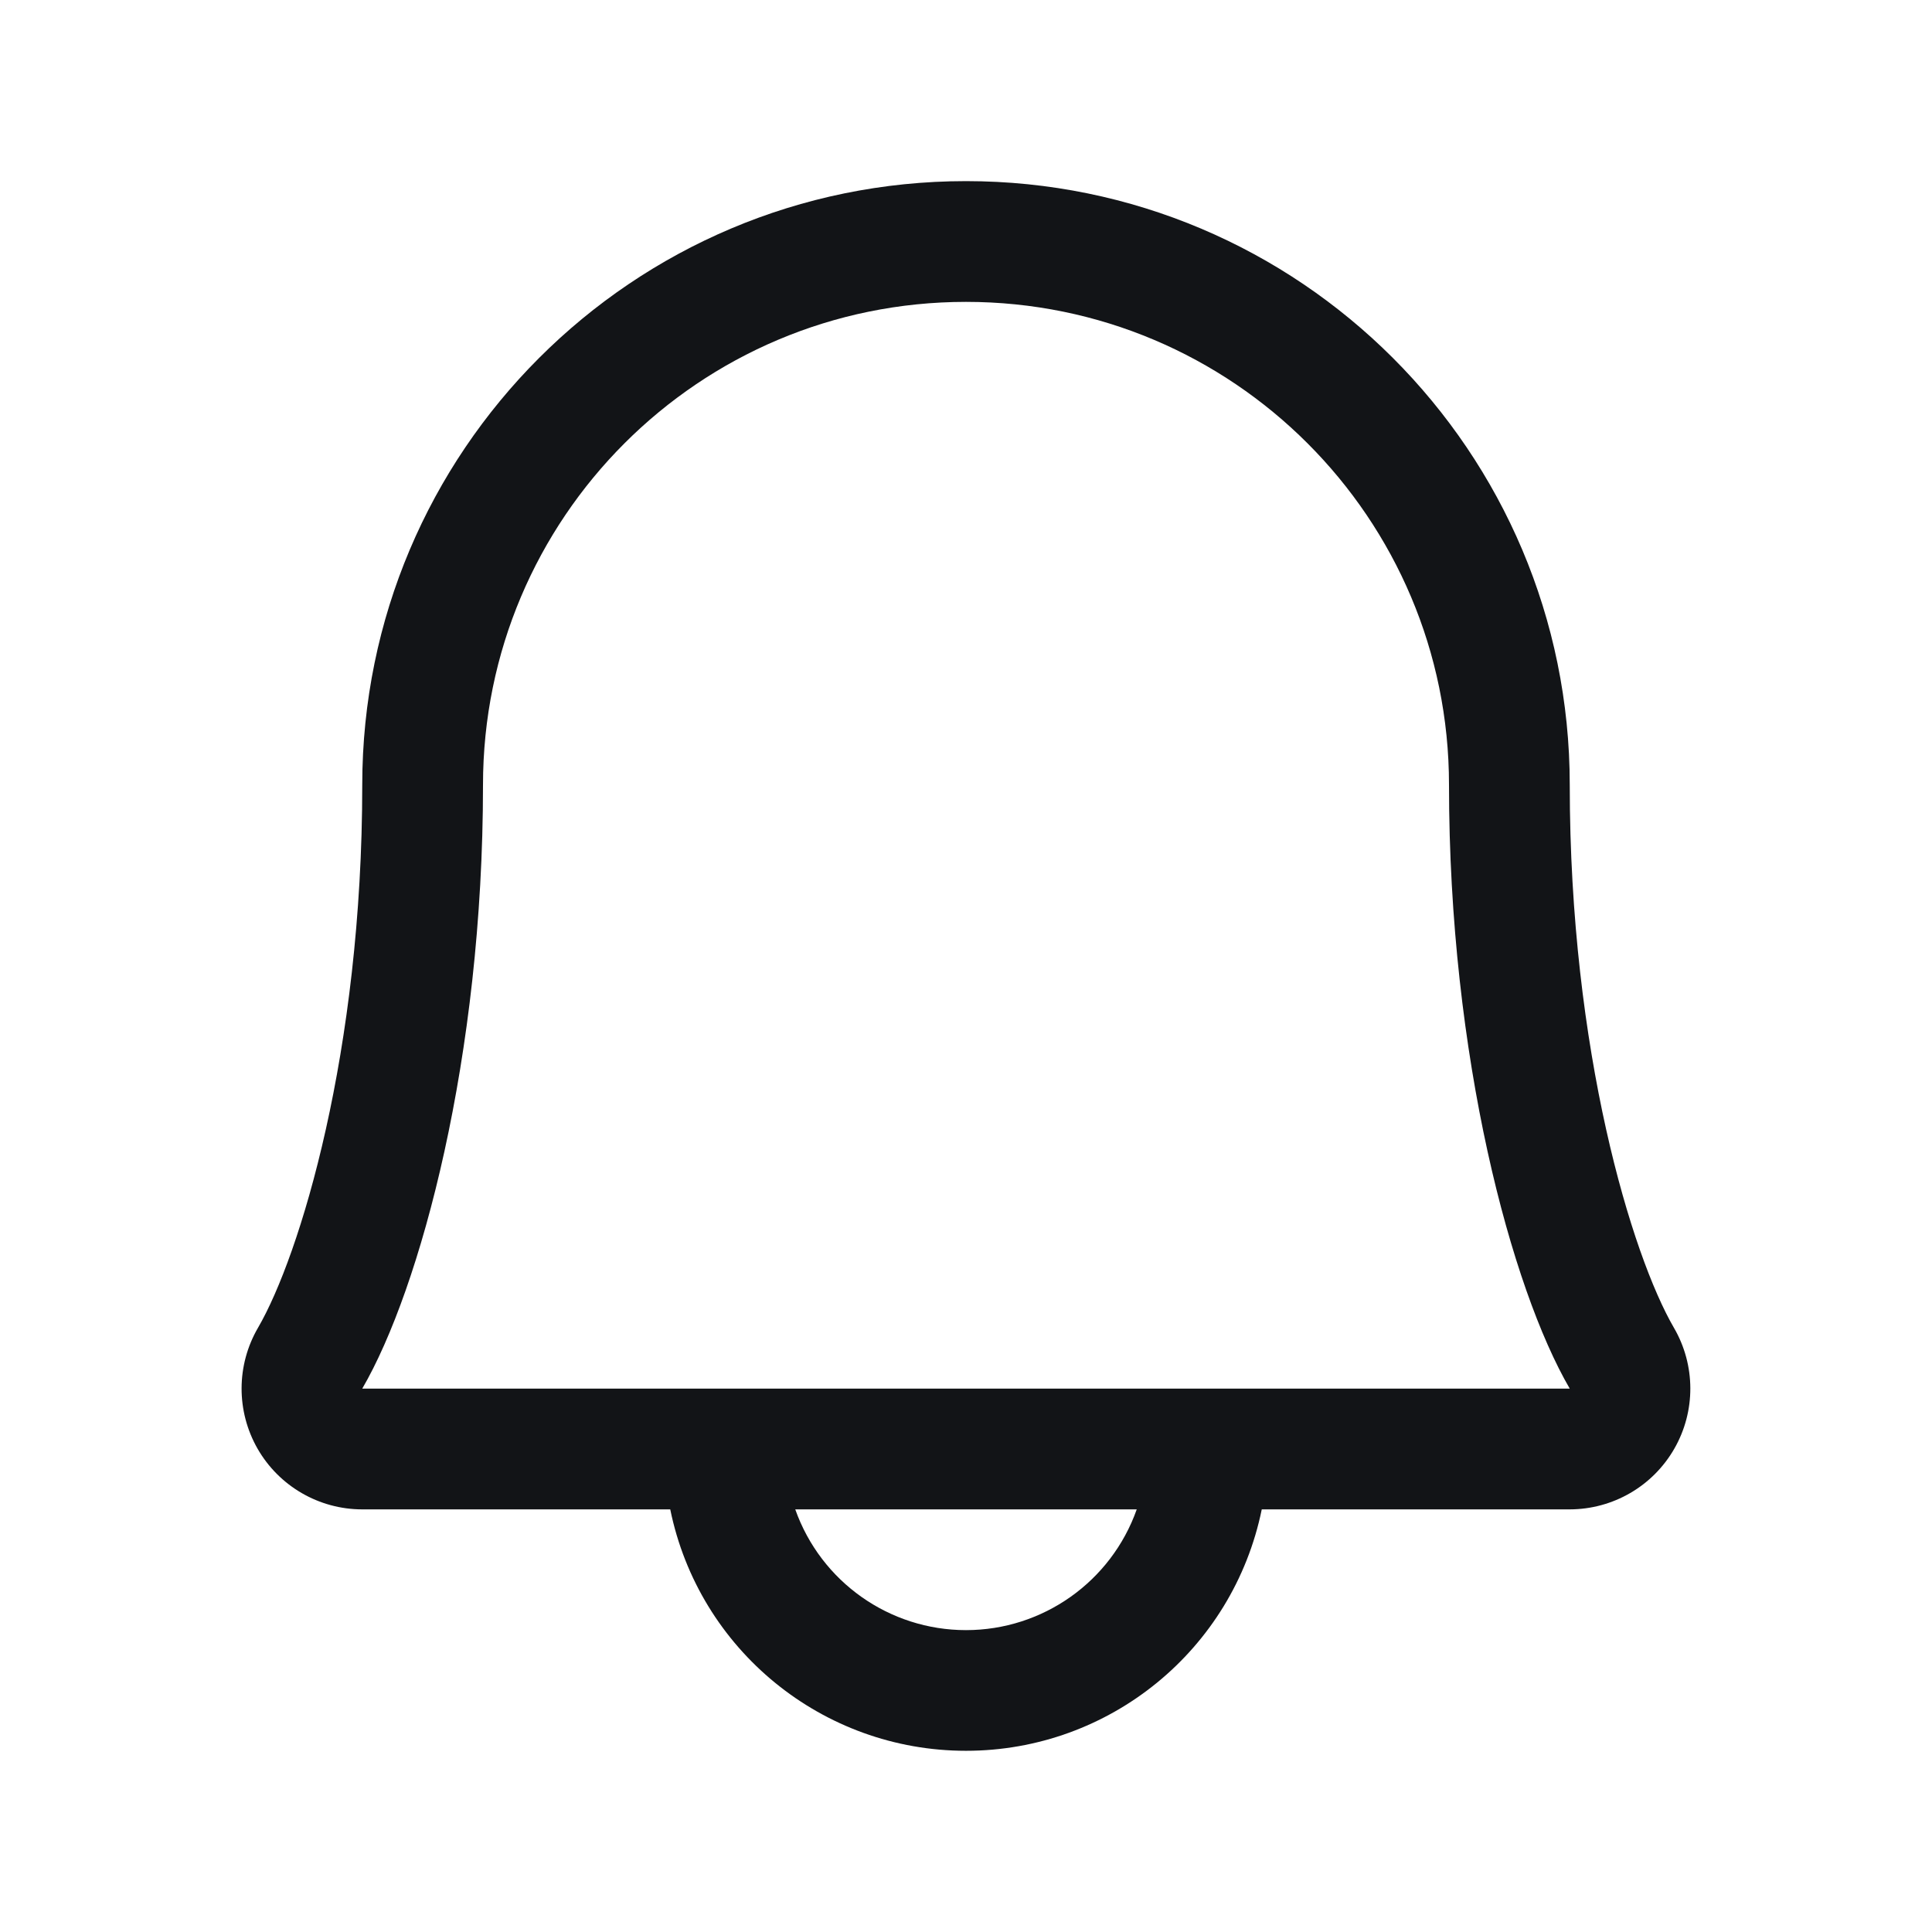 <svg preserveAspectRatio="none" width="100%" height="100%" overflow="visible" style="display: block;" viewBox="0 0 24 24" fill="none" xmlns="http://www.w3.org/2000/svg">
<g id="Depth 4, Frame 0" clip-path="url(#clip0_121_962)">
<path id="Vector - 0" fill-rule="evenodd" clip-rule="evenodd" d="M20.794 16.494C20.273 15.598 19.5 13.062 19.5 9.75C19.5 5.608 16.142 2.25 12 2.25C7.858 2.25 4.5 5.608 4.5 9.75C4.5 13.063 3.726 15.598 3.205 16.494C2.935 16.958 2.933 17.531 3.2 17.997C3.467 18.462 3.963 18.75 4.5 18.75H8.326C8.683 20.496 10.218 21.749 12 21.749C13.782 21.749 15.317 20.496 15.674 18.75H19.5C20.037 18.749 20.532 18.462 20.799 17.996C21.066 17.531 21.064 16.958 20.794 16.494V16.494ZM12 20.25C11.047 20.25 10.197 19.649 9.879 18.75H14.121C13.803 19.649 12.953 20.25 12 20.25V20.25ZM4.5 17.25C5.222 16.009 6 13.133 6 9.75C6 6.436 8.686 3.75 12 3.75C15.314 3.75 18 6.436 18 9.75C18 13.13 18.776 16.006 19.5 17.25H4.5Z" fill="#121417"/>
<g id="Depth 5, Frame 0">
</g>
</g>
<defs>
<clipPath id="clip0_121_962">
<rect width="24" height="24" fill="white"/>
</clipPath>
</defs>
</svg>
